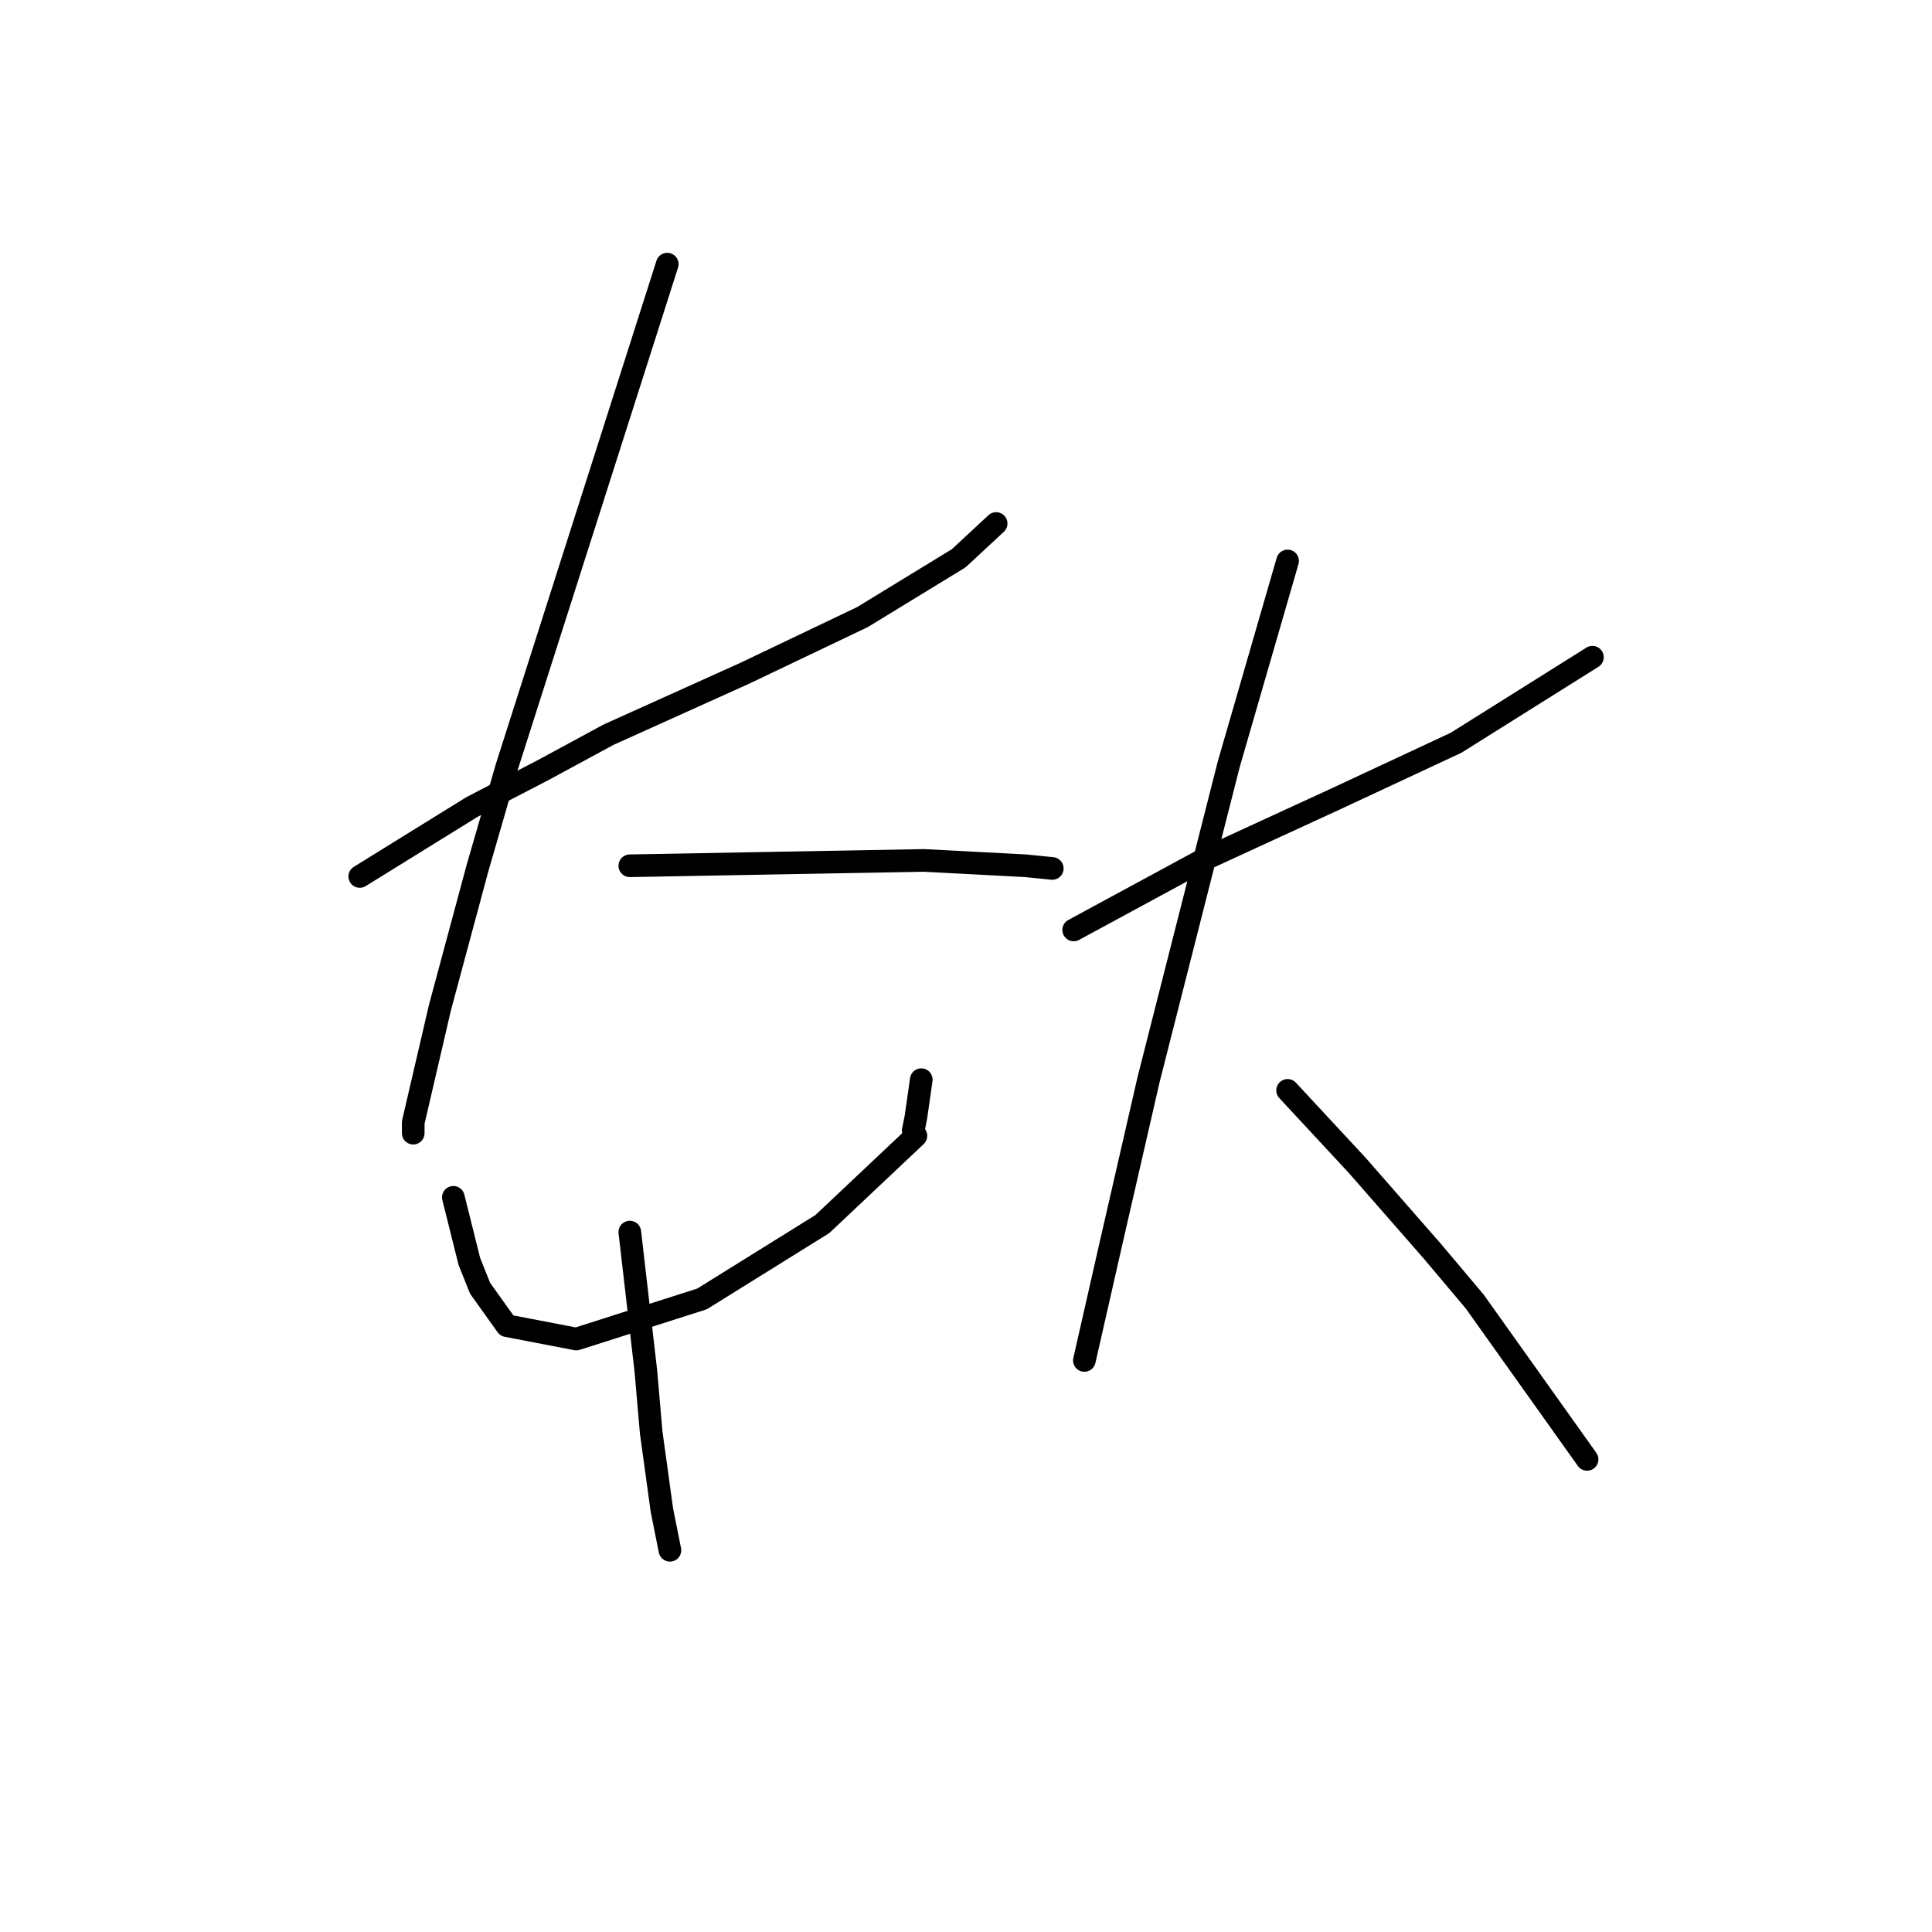 <?xml version="1.0" standalone="no"?>
    <svg width="256" height="256" xmlns="http://www.w3.org/2000/svg" version="1.1">
    <polyline stroke="black" stroke-width="3" stroke-linecap="round" fill="transparent" stroke-linejoin="round" points="47.669 116.136 55.109 111.53 62.55 106.924 72.116 101.964 80.619 97.358 98.689 89.209 114.278 81.768 127.033 73.974 131.994 69.368 131.994 69.368 " />
        <polyline stroke="black" stroke-width="3" stroke-linecap="round" fill="transparent" stroke-linejoin="round" points="88.414 35 77.785 68.305 67.156 101.609 63.258 115.073 58.298 133.497 54.755 148.732 54.755 150.149 54.755 150.149 " />
        <polyline stroke="black" stroke-width="3" stroke-linecap="round" fill="transparent" stroke-linejoin="round" points="83.454 114.719 102.941 114.364 122.427 114.01 135.891 114.719 139.434 115.073 139.434 115.073 " />
        <polyline stroke="black" stroke-width="3" stroke-linecap="round" fill="transparent" stroke-linejoin="round" points="60.07 158.652 61.133 162.904 62.195 167.156 63.613 170.699 67.156 175.659 76.368 177.431 93.02 172.116 108.964 162.196 121.364 150.503 121.364 150.503 " />
        <polyline stroke="black" stroke-width="3" stroke-linecap="round" fill="transparent" stroke-linejoin="round" points="122.073 143.063 121.719 145.543 121.364 148.023 121.01 149.795 121.01 149.795 " />
        <polyline stroke="black" stroke-width="3" stroke-linecap="round" fill="transparent" stroke-linejoin="round" points="83.454 163.258 84.517 172.47 85.58 181.682 86.288 189.831 87.705 200.106 88.768 205.421 88.768 205.421 " />
        <polyline stroke="black" stroke-width="3" stroke-linecap="round" fill="transparent" stroke-linejoin="round" points="142.268 123.222 150.772 118.616 159.275 114.01 176.99 105.861 192.934 98.421 211.004 87.083 211.004 87.083 " />
        <polyline stroke="black" stroke-width="3" stroke-linecap="round" fill="transparent" stroke-linejoin="round" points="170.613 74.328 166.715 87.792 162.818 101.255 152.189 143.063 147.229 164.676 143.686 180.265 143.686 180.265 " />
        <polyline stroke="black" stroke-width="3" stroke-linecap="round" fill="transparent" stroke-linejoin="round" points="170.613 144.48 175.219 149.441 179.825 154.401 189.745 165.739 195.414 172.47 210.295 193.374 210.295 193.374 " />
        </svg>